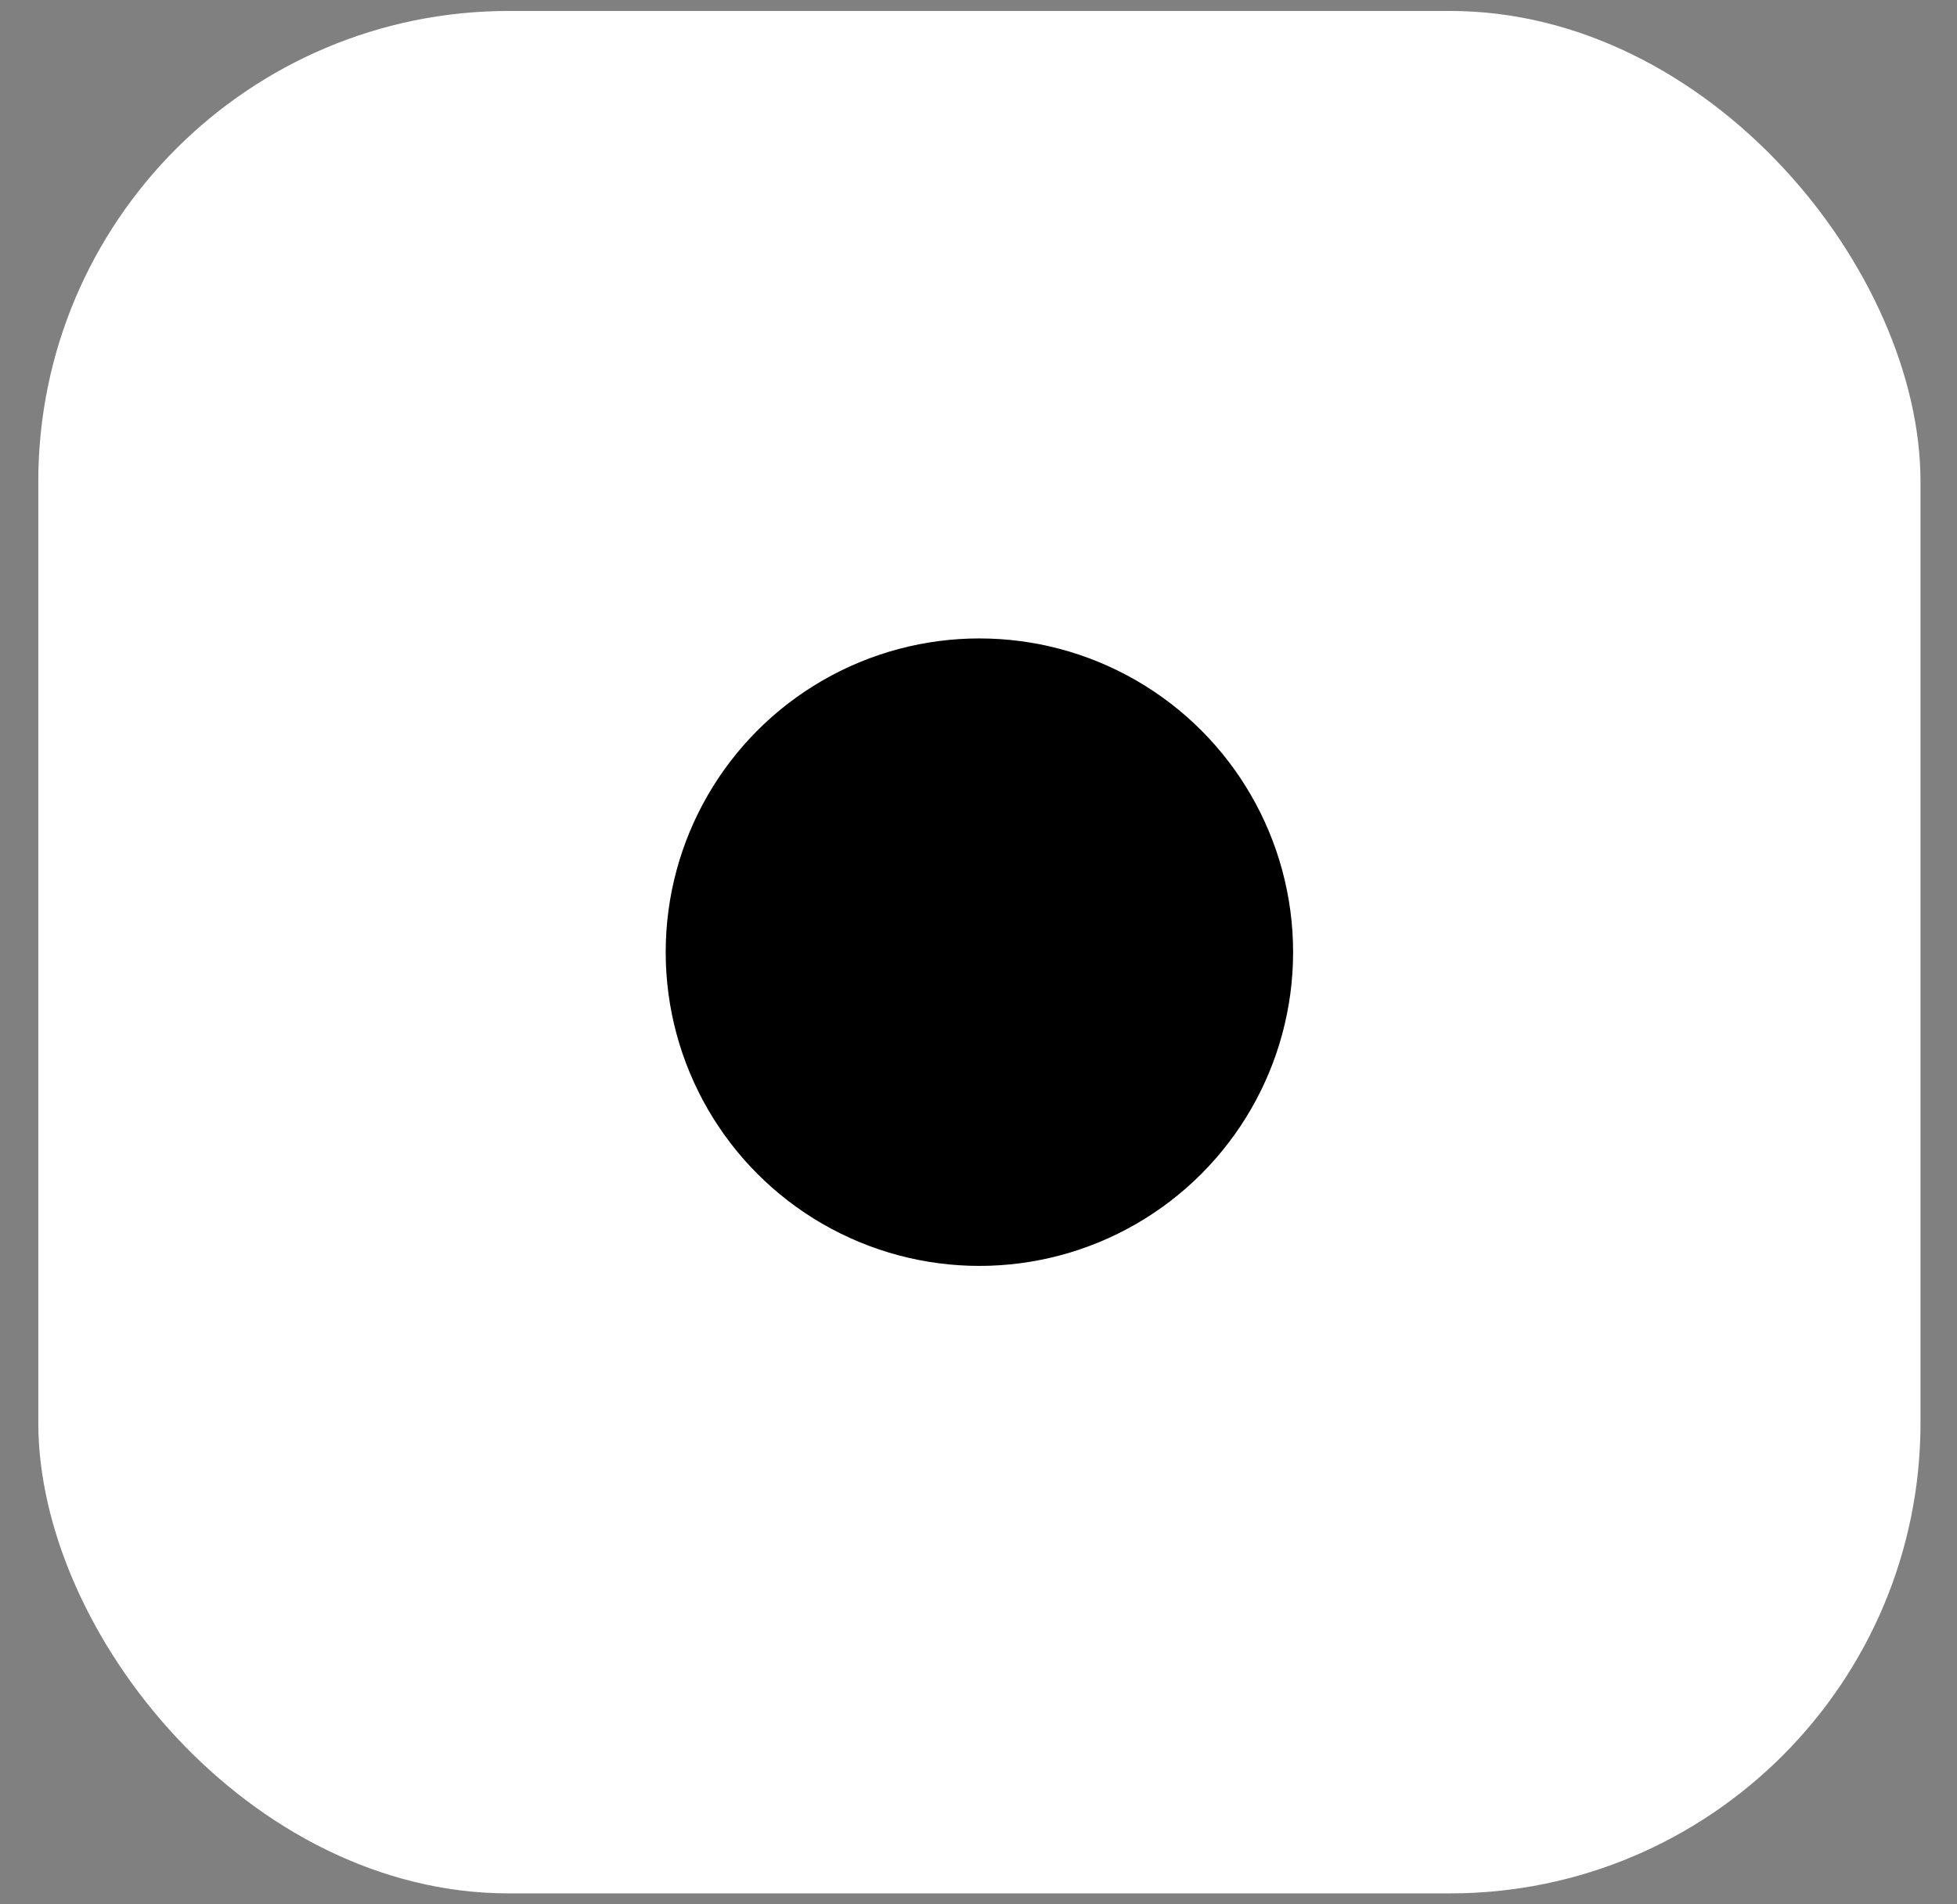 <svg width="37" height="36" viewBox="0 0 37 36" fill="none" xmlns="http://www.w3.org/2000/svg">
<rect x="0" y="0" width="37" height="36" fill="#808080" stroke="none"/>
<rect x="0.724" y="0.207" width="35.586" height="35.586" rx="8.897" fill="white"/>
<circle cx="18.517" cy="18" r="5.931" fill="black"/>
</svg>
